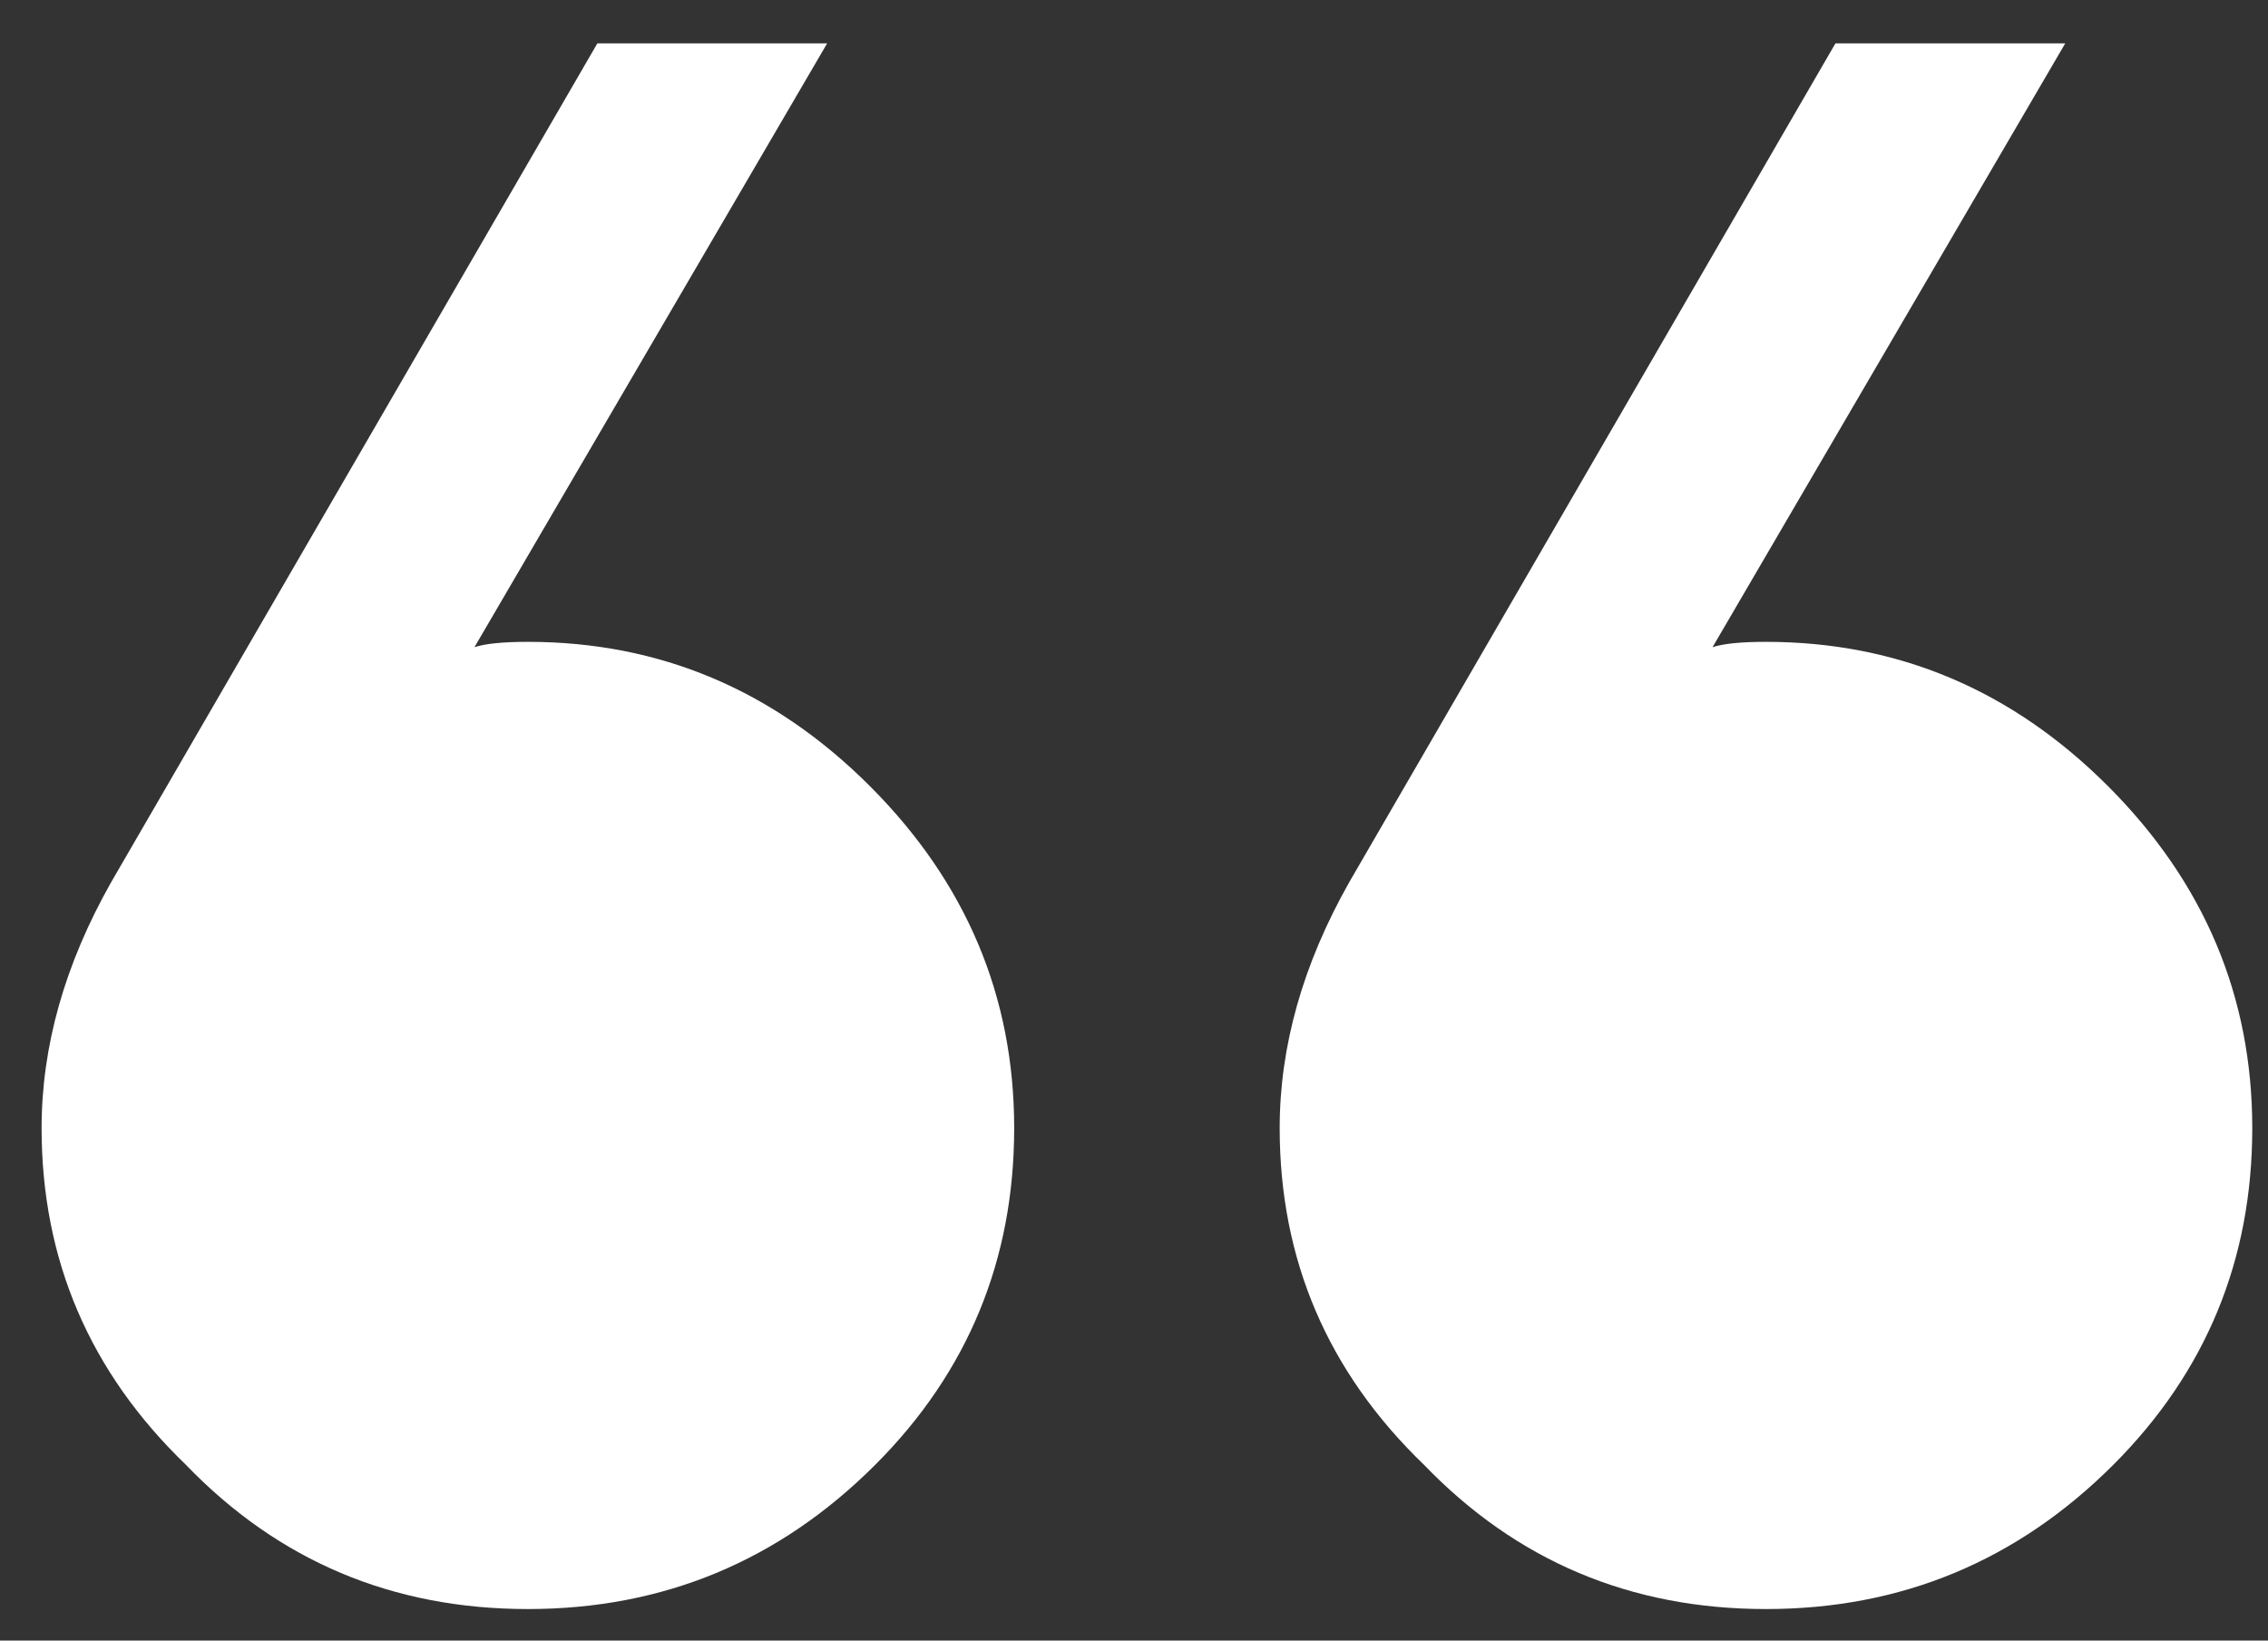 <svg width="47" height="34" viewBox="0 0 47 34" fill="none" xmlns="http://www.w3.org/2000/svg">
<rect x="0" y="0" width="47" height="34" fill="#333333" stroke="none"/>
<path d="M46.674 23.38C46.674 26.111 45.714 28.437 43.795 30.357C41.801 32.35 39.402 33.347 36.596 33.347C33.791 33.347 31.429 32.35 29.509 30.357C27.516 28.437 26.519 26.111 26.519 23.38C26.519 21.682 26.999 19.984 27.959 18.286L38.036 0.899H42.798L35.489 13.413C35.711 13.339 36.08 13.302 36.596 13.302C39.328 13.302 41.691 14.299 43.684 16.292C45.677 18.286 46.674 20.648 46.674 23.38Z" fill="white"/>
<path d="M21.017 23.38C21.017 26.111 20.057 28.437 18.138 30.357C16.145 32.35 13.745 33.347 10.94 33.347C8.134 33.347 5.772 32.35 3.852 30.357C1.859 28.437 0.862 26.111 0.862 23.38C0.862 21.682 1.342 19.984 2.302 18.286L12.379 0.899H17.141L9.832 13.413C10.054 13.339 10.423 13.302 10.94 13.302C13.671 13.302 16.034 14.299 18.027 16.292C20.02 18.286 21.017 20.648 21.017 23.38Z" fill="white"/>
</svg>
